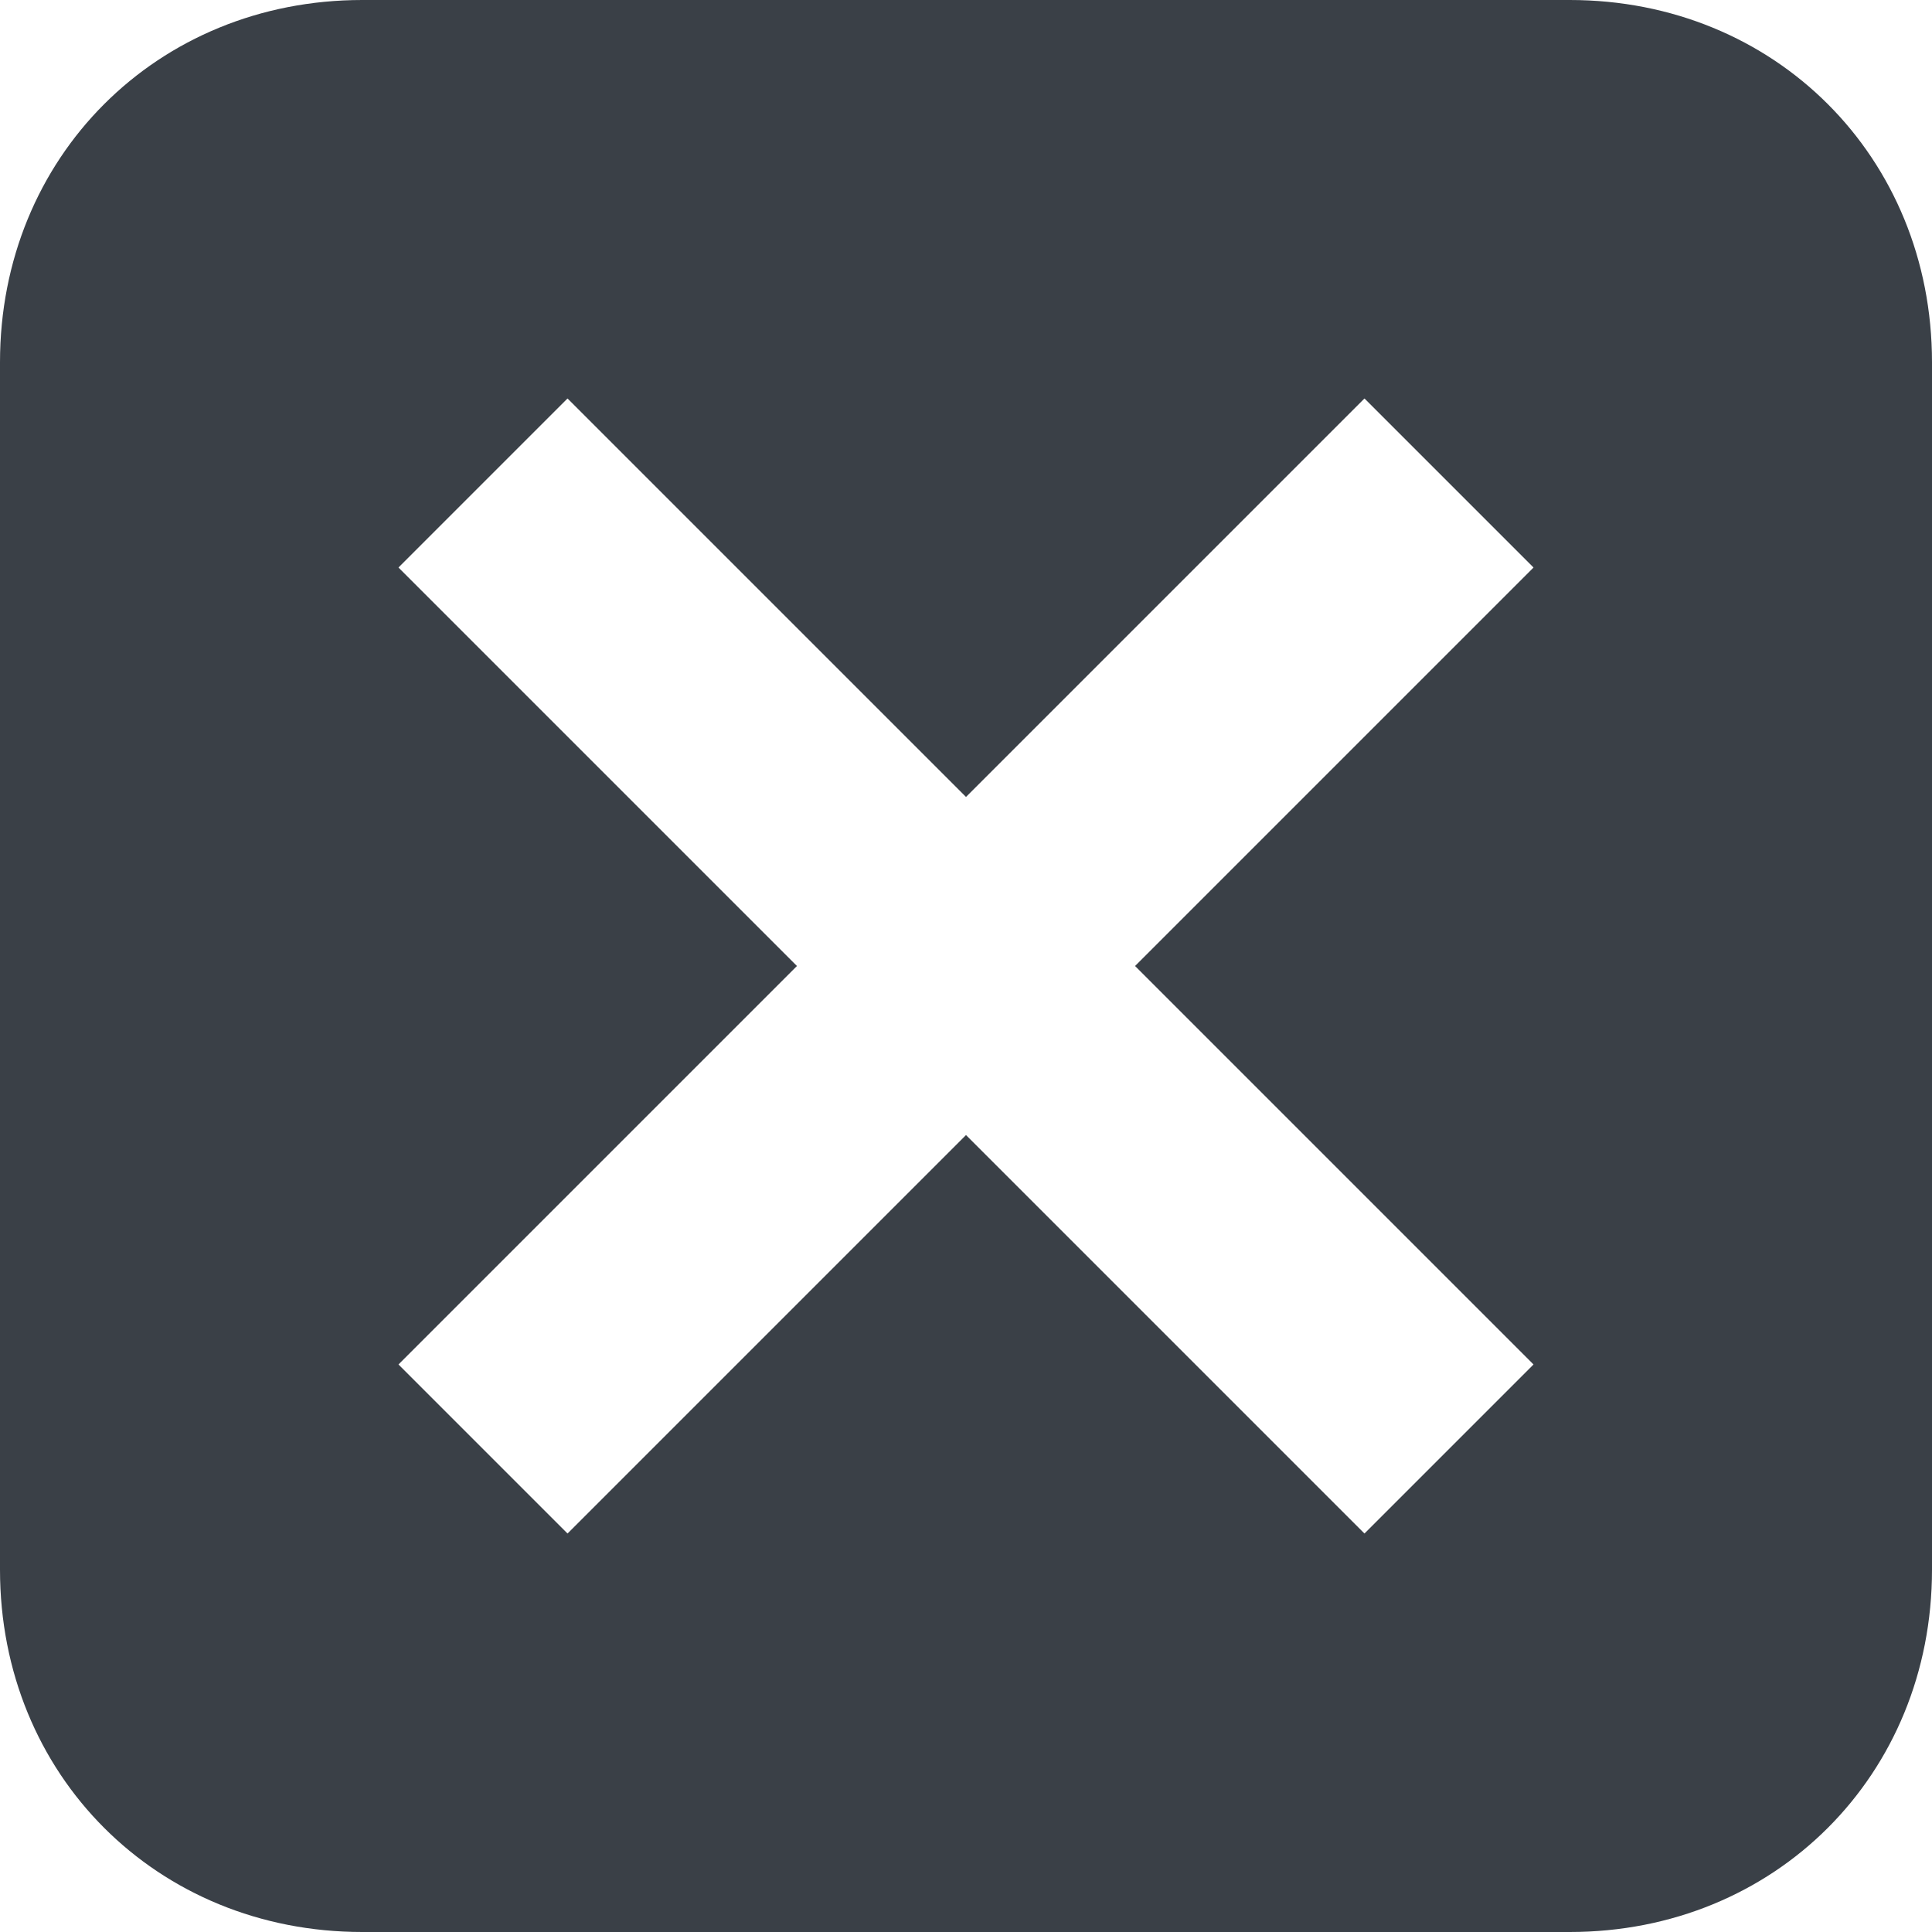 <svg xmlns="http://www.w3.org/2000/svg" viewBox="0 0 16 16"><path fill="#3A4047" d="M13 0H3C1.3 0 0 1.3 0 3v10c0 1.7 1.3 3 3 3h10c1.7 0 3-1.3 3-3V3c0-1.7-1.3-3-3-3zm-.3 11.3l-1.4 1.4L8 9.4l-3.3 3.3-1.4-1.4L6.6 8 3.3 4.7l1.4-1.4L8 6.6l3.3-3.3 1.4 1.4L9.4 8l3.3 3.3z"/></svg>